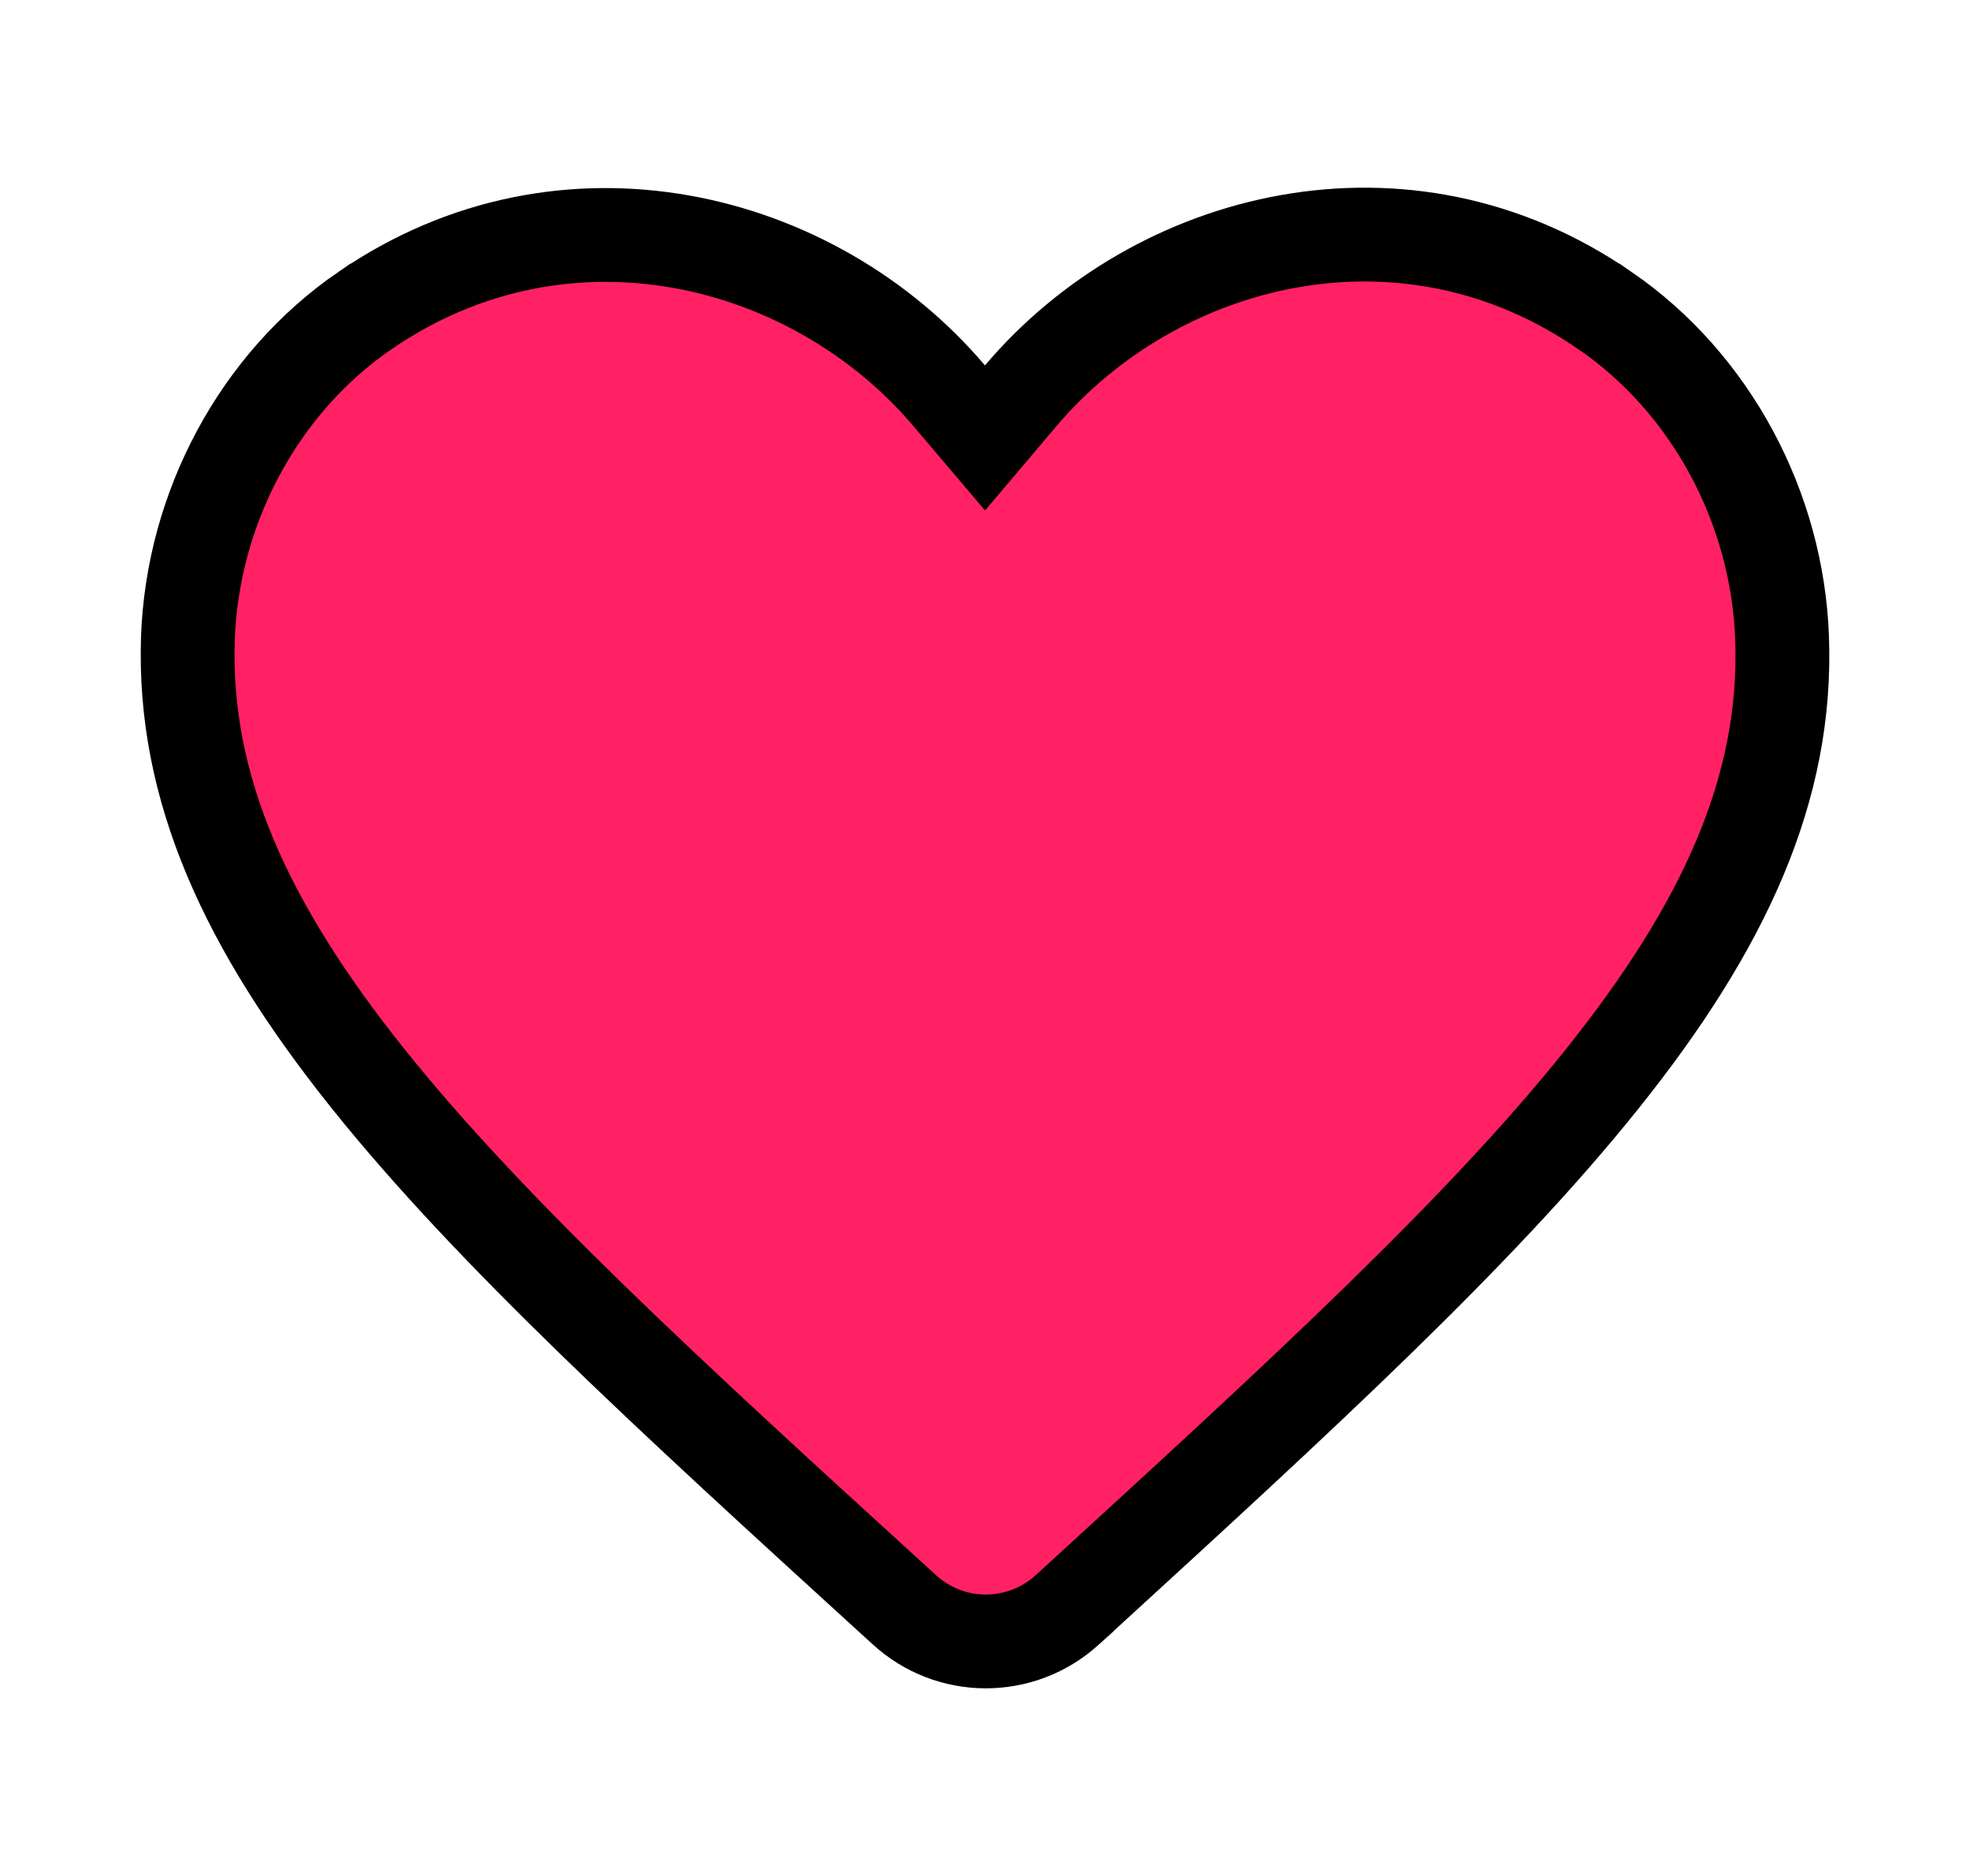 <svg width="21" height="20" viewBox="0 0 21 20" fill="none" xmlns="http://www.w3.org/2000/svg">
<g clip-path="url(#clip0_1194_1260)">
<path d="M11.378 17.162L11.377 17.163C10.884 17.613 10.127 17.613 9.634 17.156L9.632 17.154L9.533 17.064L9.532 17.063C7.16 14.9 5.242 13.147 3.925 11.502C2.615 9.865 1.95 8.396 2.003 6.805C2.052 5.416 2.759 4.087 3.891 3.31L3.892 3.31C6.023 1.846 8.674 2.516 10.118 4.219L10.5 4.669L10.881 4.219C12.326 2.514 14.977 1.838 17.107 3.31L17.108 3.31C18.241 4.088 18.948 5.416 18.997 6.805L18.997 6.806C19.054 8.396 18.39 9.865 17.078 11.504C15.765 13.146 13.854 14.896 11.493 17.057L11.468 17.08L11.467 17.082L11.378 17.162Z" fill="#FF2164" stroke="black"/>
</g>
<defs>
<clipPath id="clip0_1194_1260">
<rect width="20" height="20" fill="white" transform="translate(0.5)"/>
</clipPath>
</defs>
</svg>
